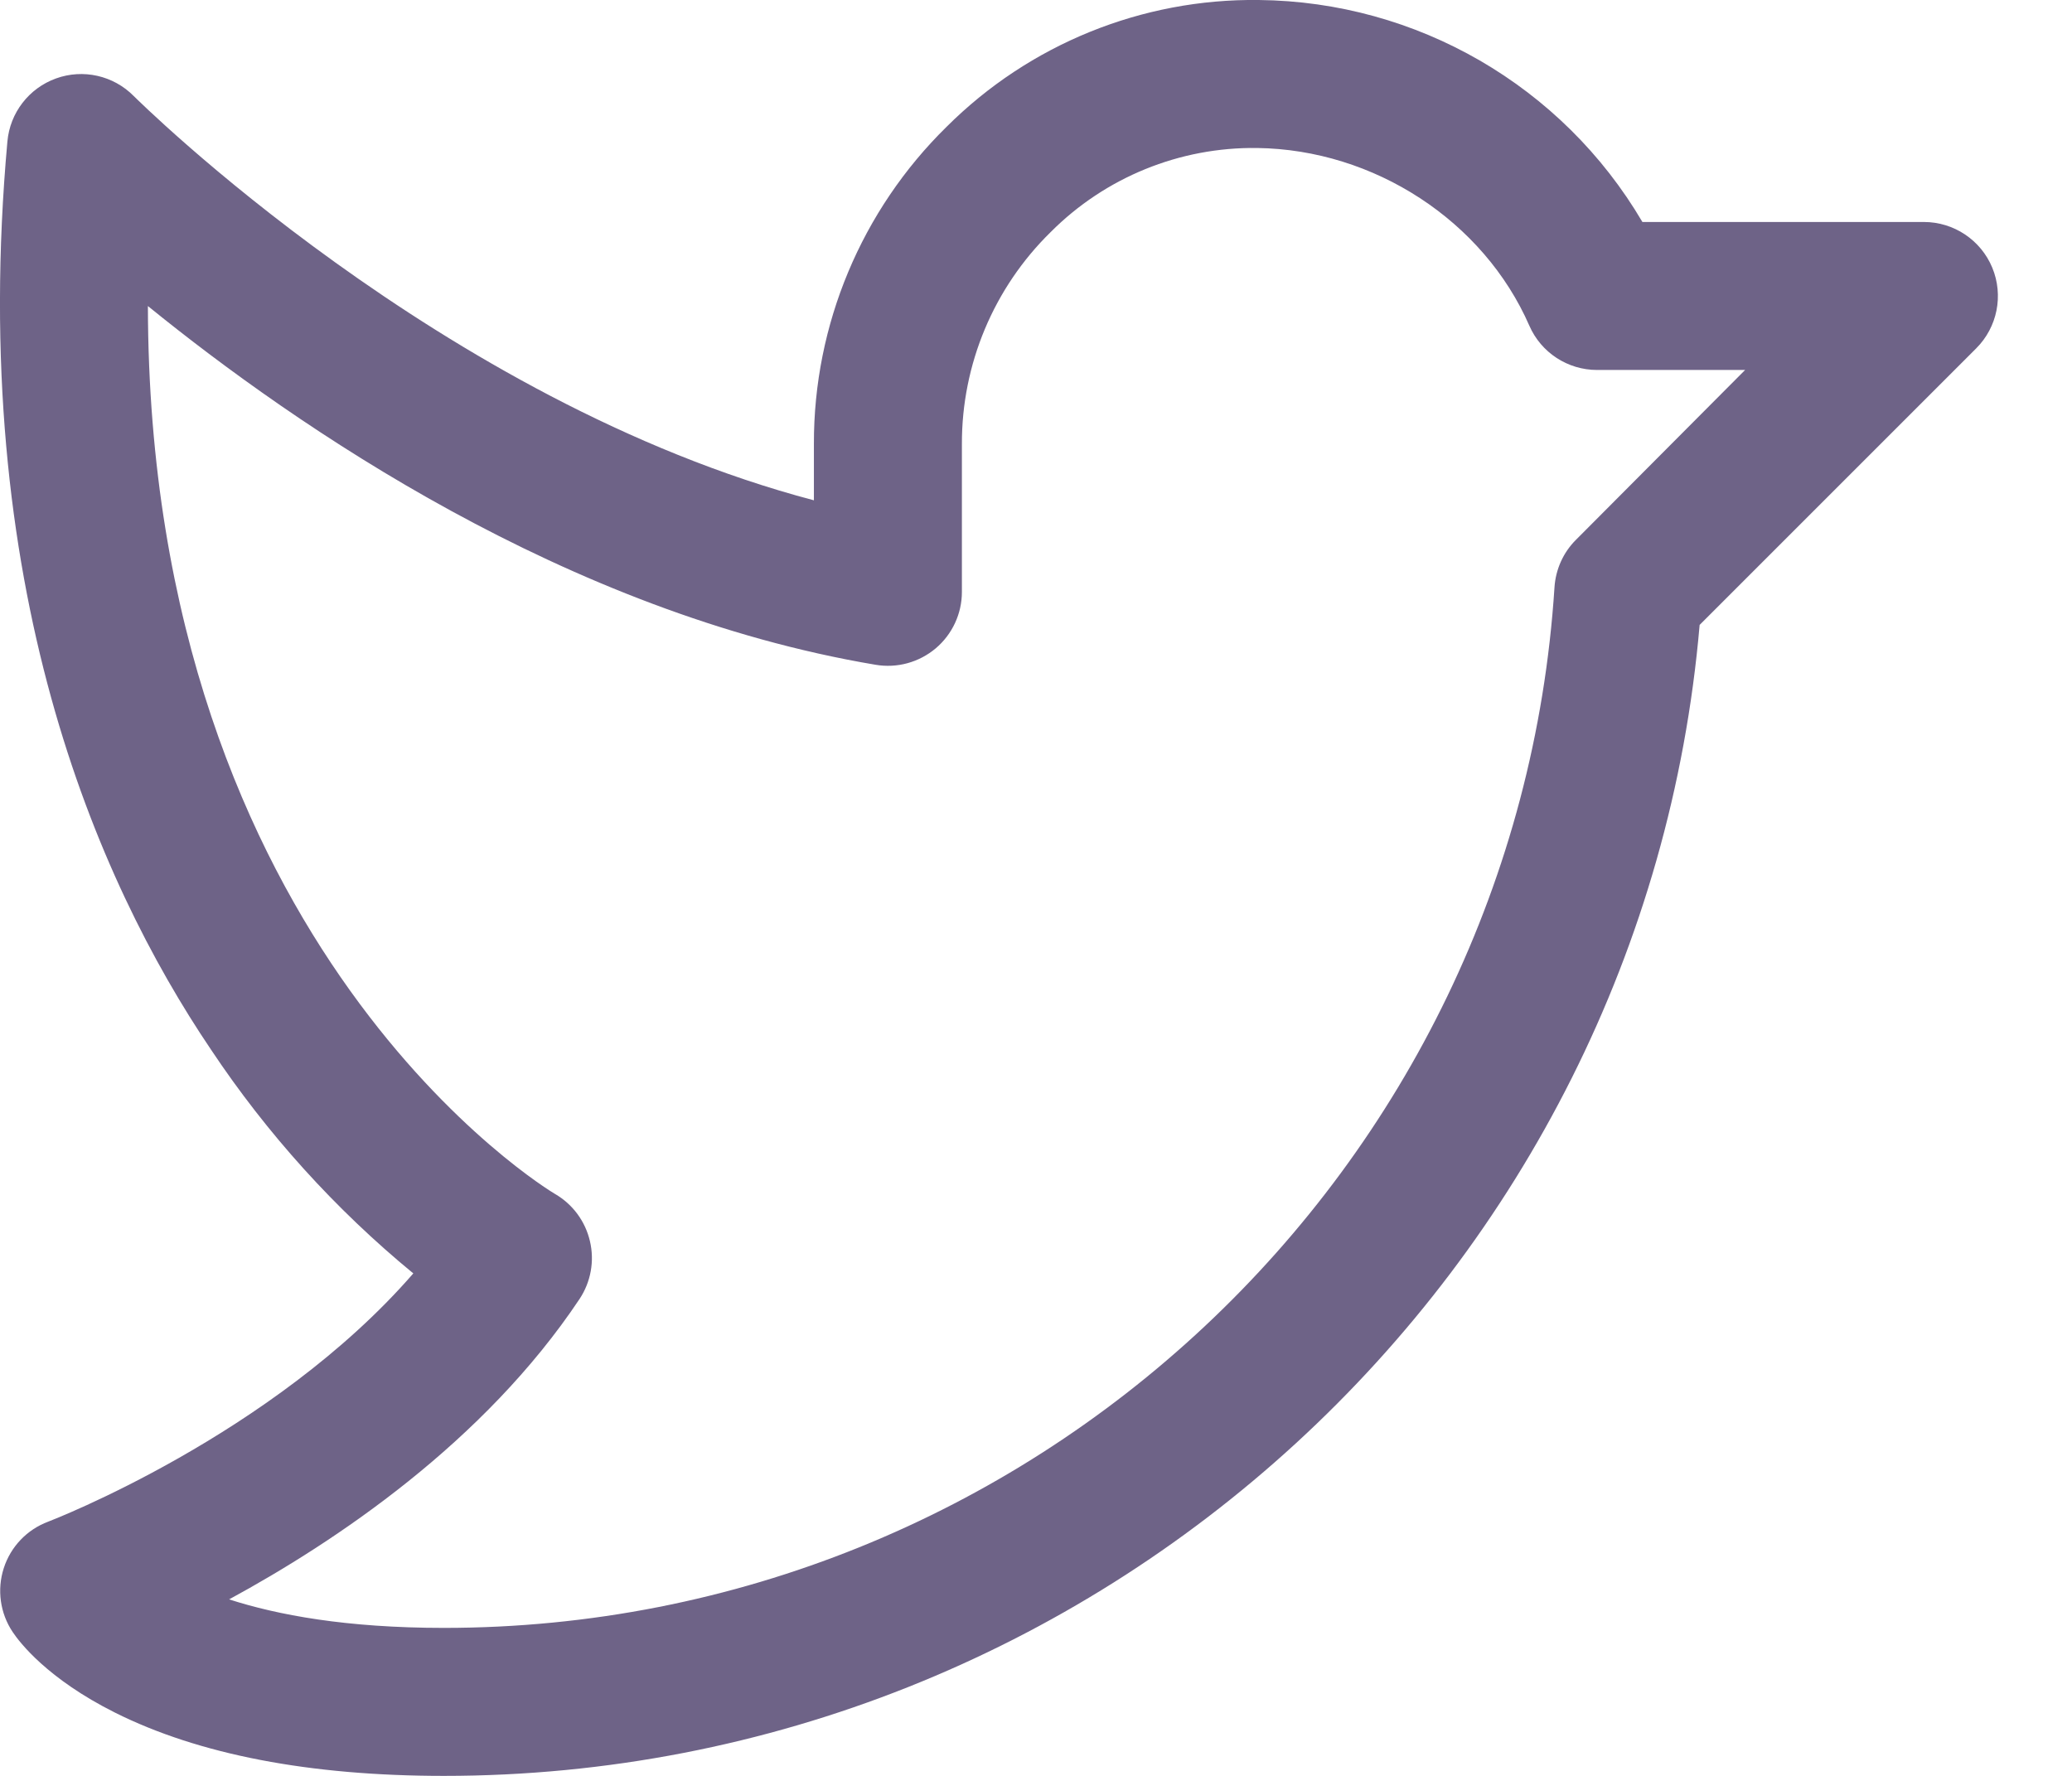 <svg width="21" height="18" viewBox="0 0 21 18" fill="none" xmlns="http://www.w3.org/2000/svg">
<path fill-rule="evenodd" clip-rule="evenodd" d="M20.192 2.713C20.076 2.433 19.802 2.25 19.499 2.25H16.646C15.835 0.87 14.359 0.016 12.758 0C11.574 -0.015 10.433 0.448 9.594 1.285C8.731 2.132 8.246 3.291 8.249 4.5V5.071C4.475 4.076 1.388 1.005 1.355 0.973C1.149 0.765 0.842 0.696 0.568 0.795C0.293 0.894 0.101 1.143 0.075 1.434C-0.329 5.914 0.972 8.912 2.138 10.638C2.706 11.491 3.397 12.256 4.189 12.907C2.761 14.55 0.513 15.414 0.489 15.423C0.274 15.503 0.108 15.677 0.038 15.895C-0.032 16.113 0.001 16.351 0.128 16.541C0.198 16.646 0.479 17.015 1.166 17.359C2.016 17.784 3.138 18 4.499 18C11.124 18 16.66 12.898 17.226 6.334L20.029 3.531C20.244 3.316 20.308 2.994 20.192 2.713ZM15.973 5.471C15.844 5.599 15.767 5.771 15.755 5.952C15.374 11.867 10.432 16.5 4.499 16.5C3.509 16.5 2.812 16.369 2.322 16.211C3.401 15.625 4.906 14.618 5.874 13.166C5.988 12.994 6.027 12.782 5.979 12.58C5.932 12.378 5.804 12.205 5.624 12.101C5.58 12.076 1.508 9.632 1.499 3.102C2.999 4.32 5.741 6.211 8.874 6.738C9.092 6.775 9.314 6.714 9.483 6.572C9.651 6.43 9.749 6.221 9.749 6V4.5C9.747 3.692 10.072 2.917 10.649 2.352C11.202 1.797 11.956 1.49 12.74 1.5C13.927 1.515 15.036 2.239 15.5 3.301C15.619 3.574 15.889 3.75 16.187 3.75H17.687L15.973 5.471Z" fill="#6E6387"/>
</svg>
